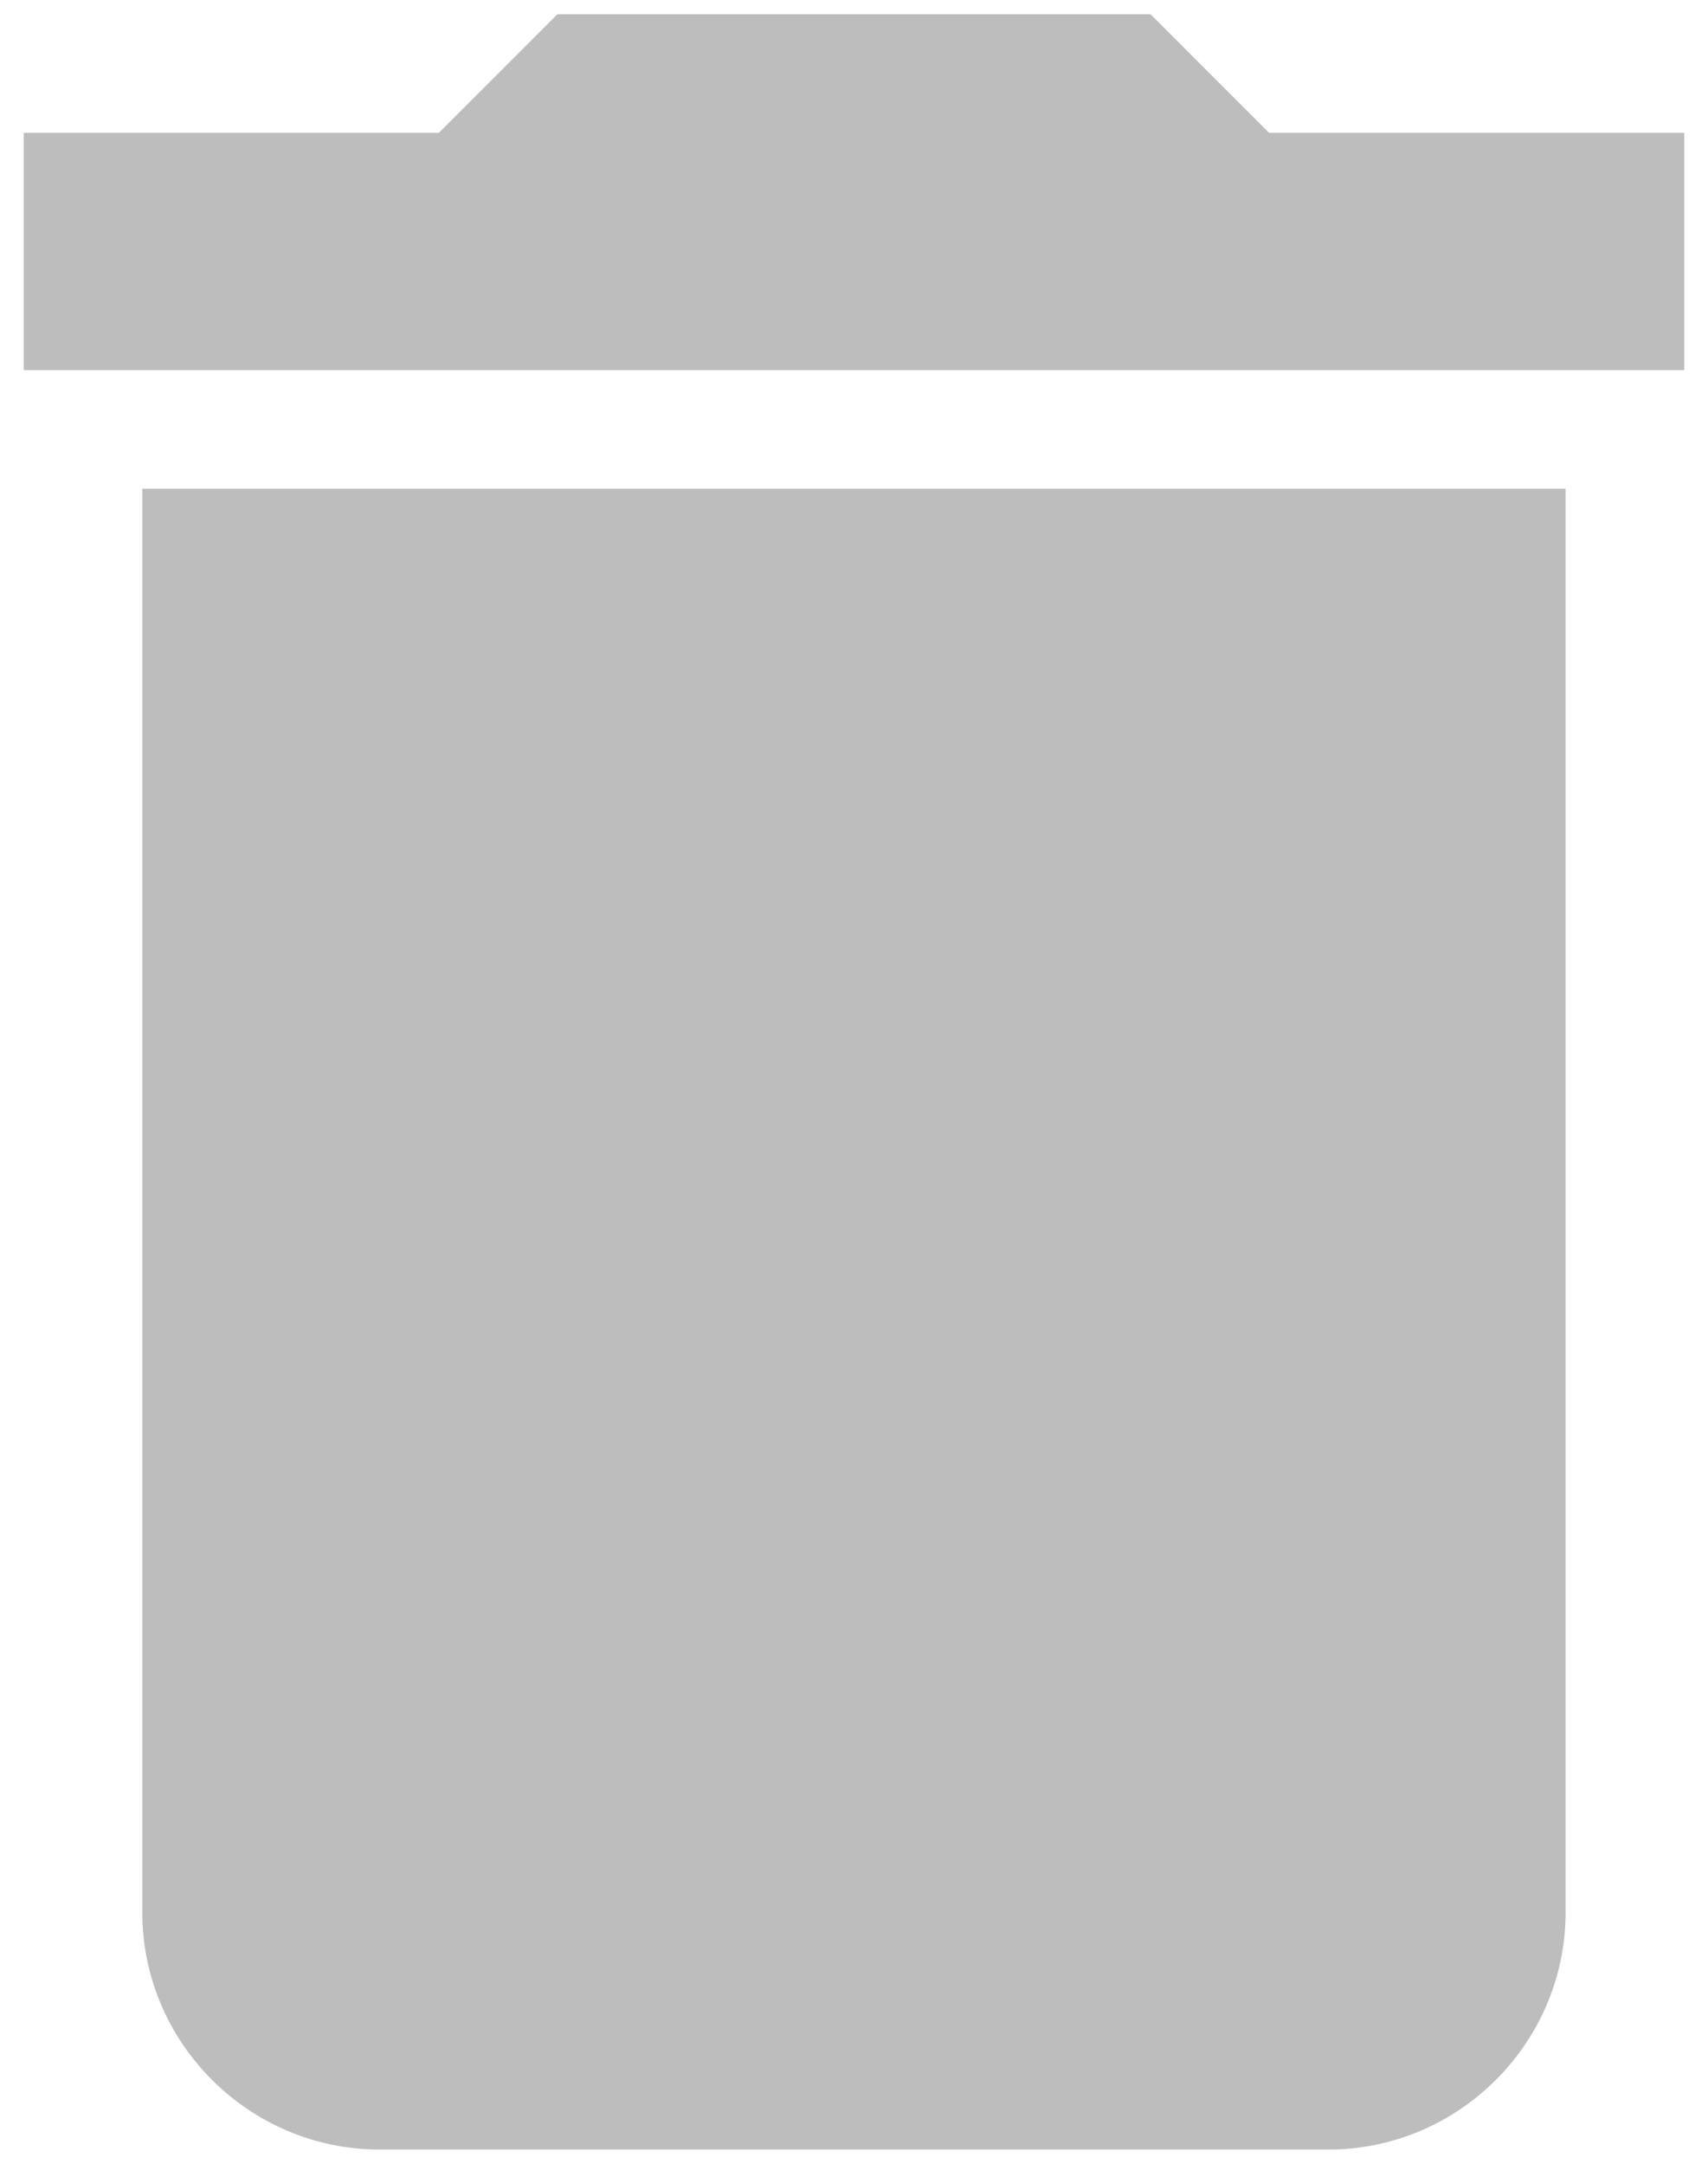 <svg width="30" height="38" viewBox="0 0 30 38" fill="none" xmlns="http://www.w3.org/2000/svg">
<path d="M2.499 33.583C2.499 35.875 4.374 37.75 6.666 37.75H23.333C25.624 37.75 27.499 35.875 27.499 33.583V8.583H2.499V33.583ZM29.583 2.333H22.291L20.208 0.25H9.791L7.708 2.333H0.416V6.5H29.583V2.333Z" fill="#BDBDBD"/>
</svg>
